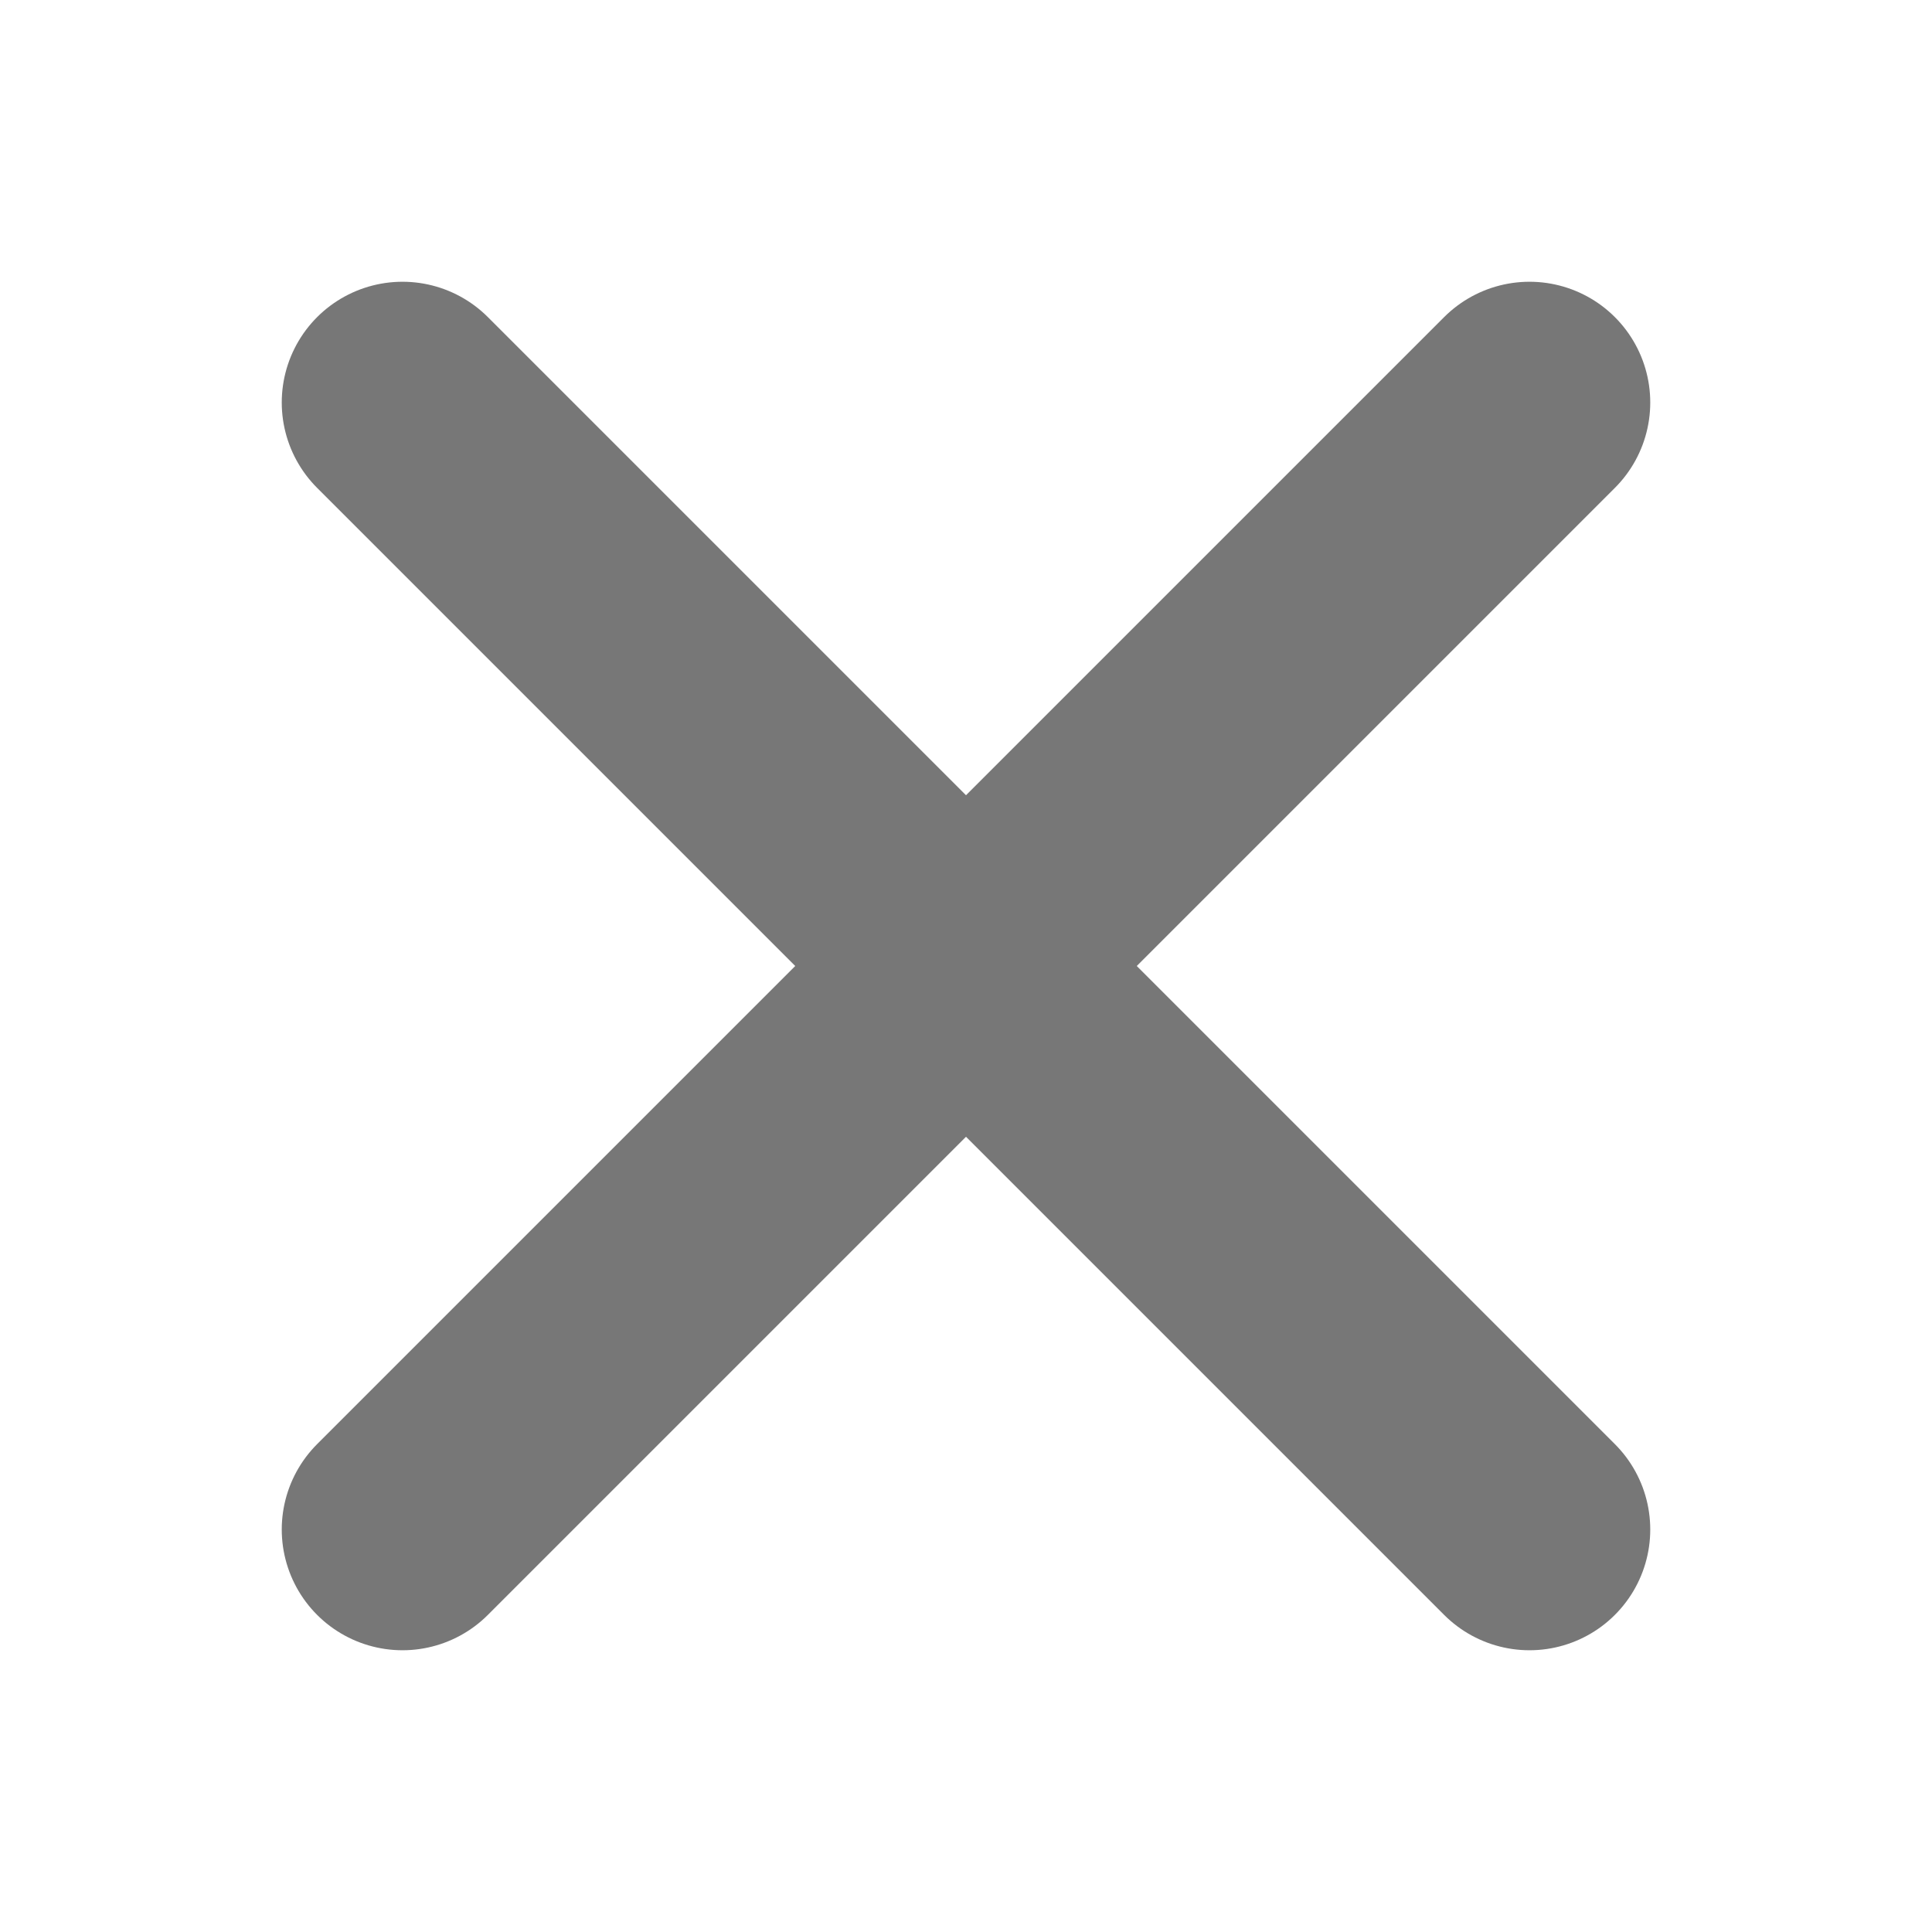 <svg width="24" height="24" viewBox="0 0 24 24" fill="none" xmlns="http://www.w3.org/2000/svg">
<g id="add">
<path id="Vector" d="M5 5L19 19" stroke="#777777" stroke-width="3" stroke-linecap="round" stroke-linejoin="round"/>
<path id="Vector_2" d="M5 19L19 5" stroke="#777777" stroke-width="3" stroke-linecap="round" stroke-linejoin="round"/>
</g>
</svg>
